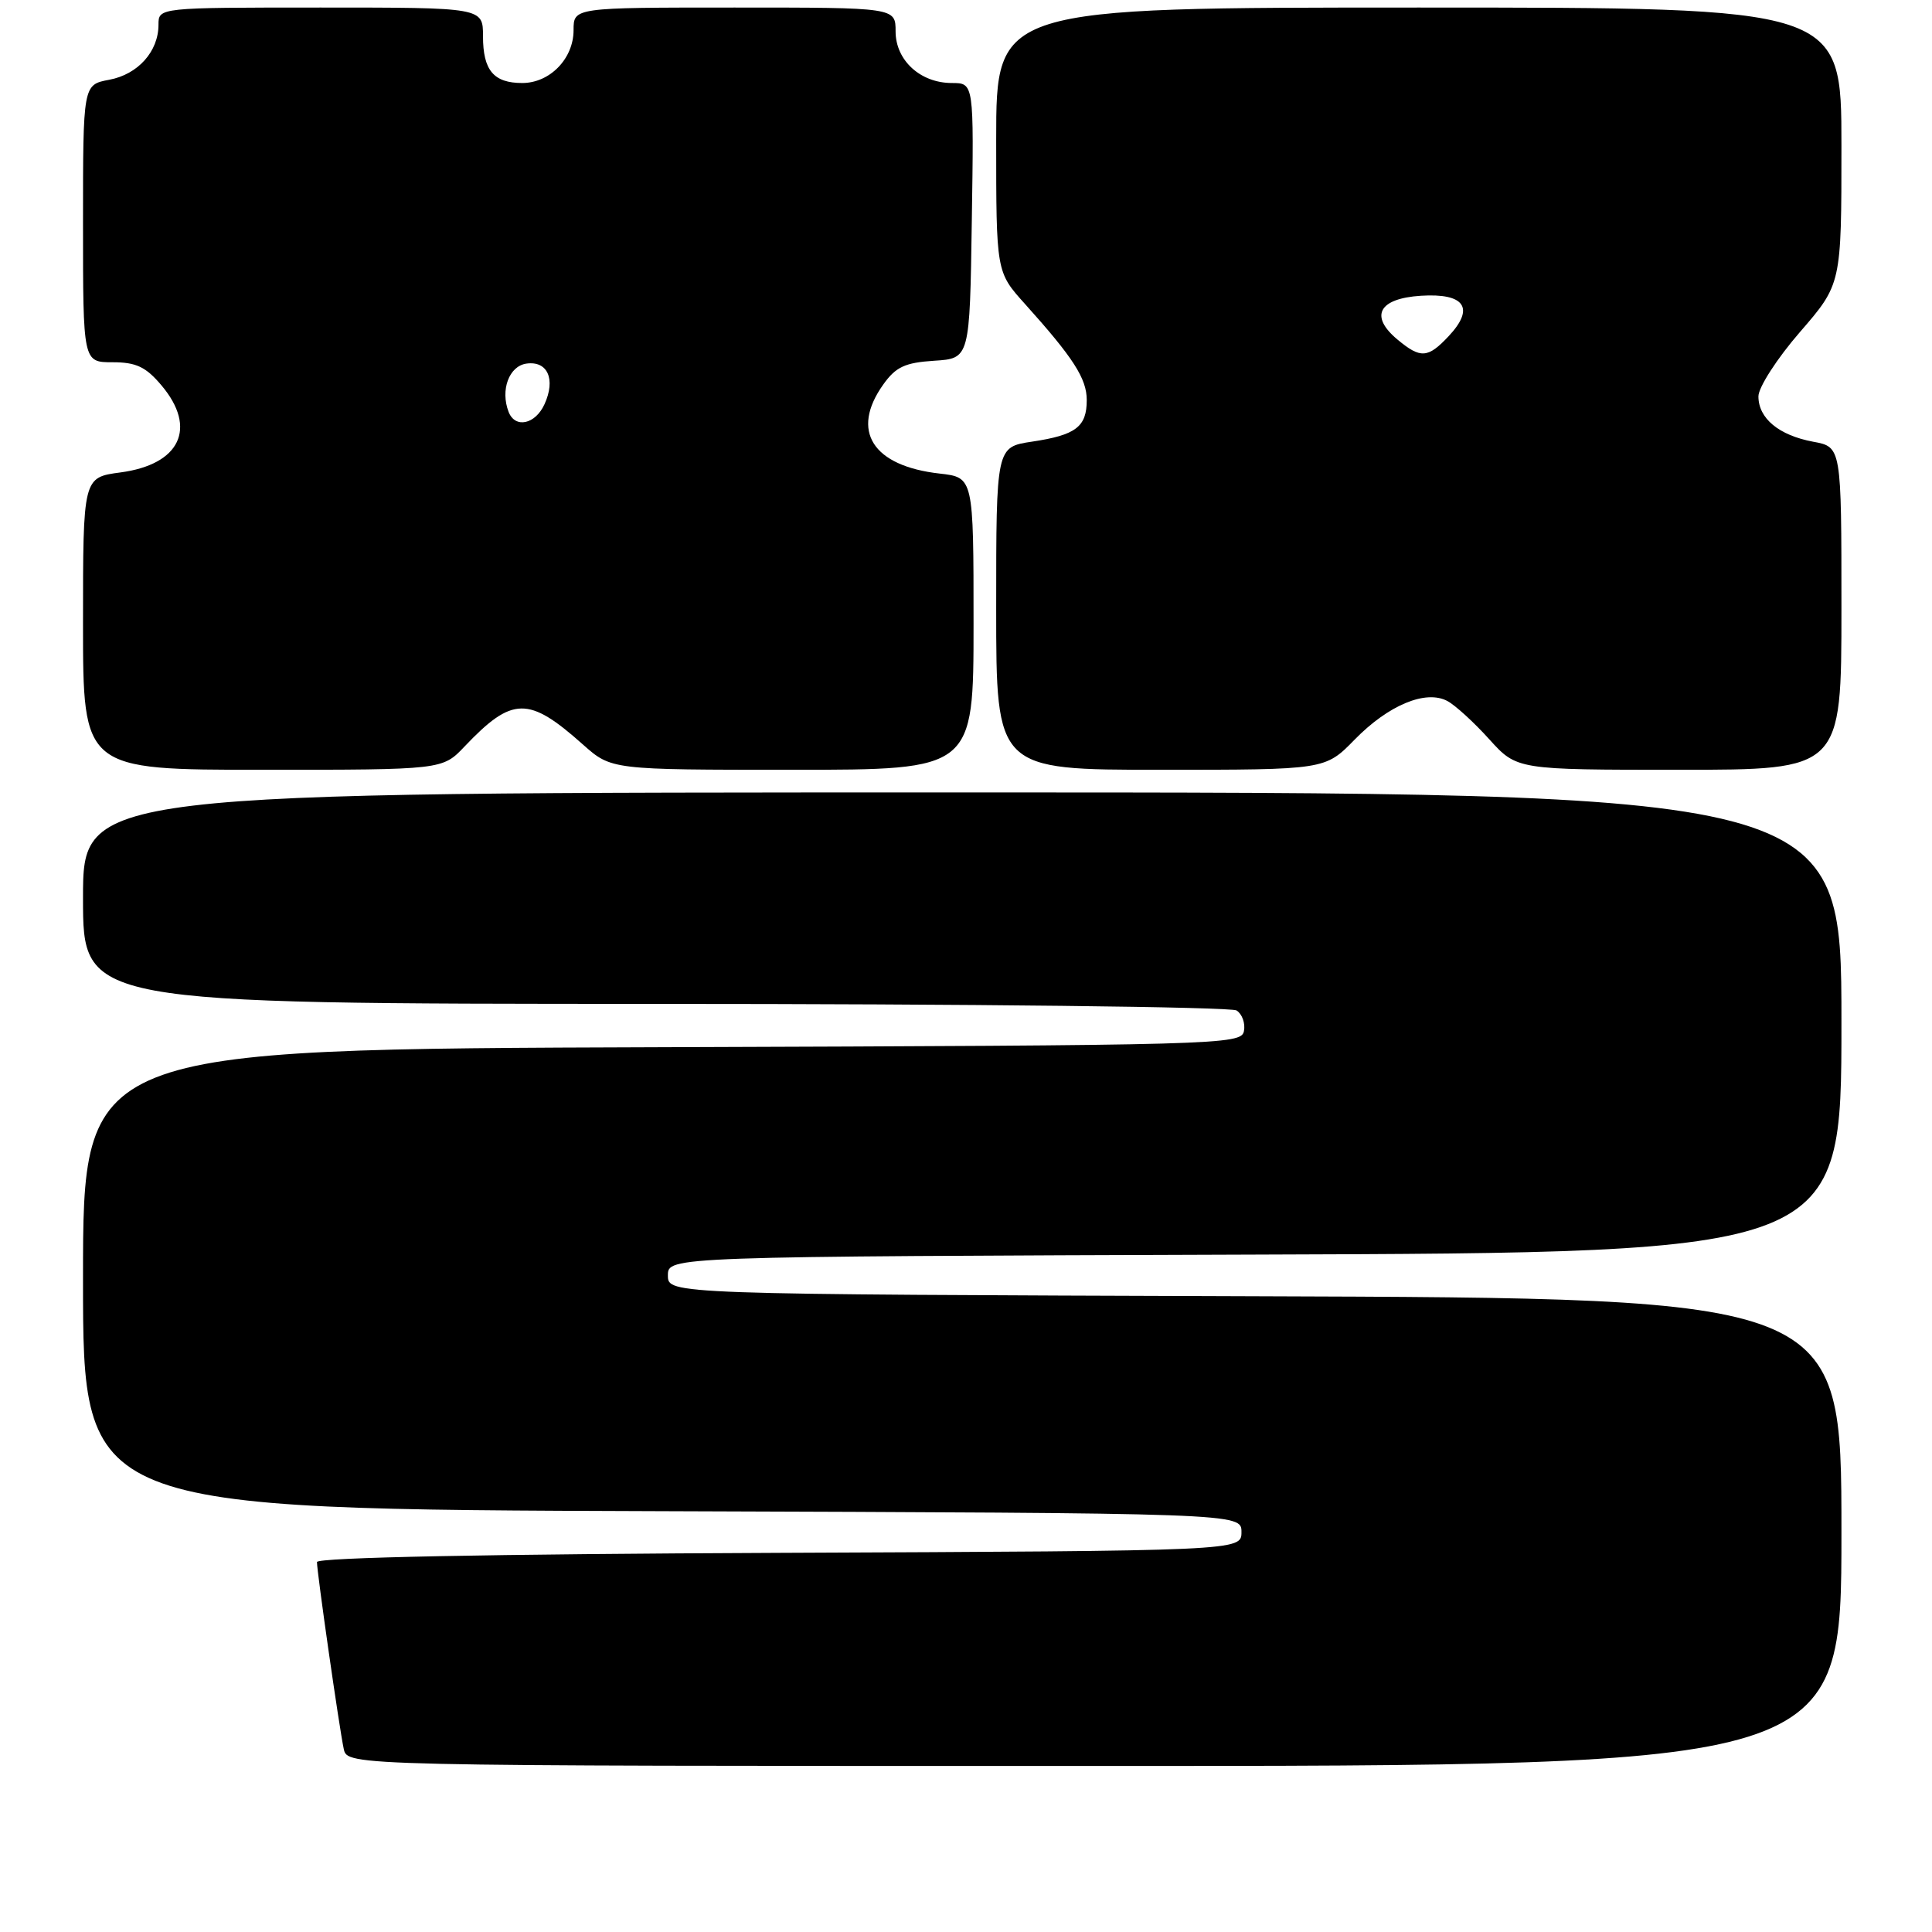 <?xml version="1.0" encoding="UTF-8" standalone="no"?>
<!DOCTYPE svg PUBLIC "-//W3C//DTD SVG 1.1//EN" "http://www.w3.org/Graphics/SVG/1.1/DTD/svg11.dtd" >
<svg xmlns="http://www.w3.org/2000/svg" xmlns:xlink="http://www.w3.org/1999/xlink" version="1.1" viewBox="0 0 256 256">
 <g >
 <path fill="currentColor"
d=" M 244.00 203.01 C 244.00 172.01 244.00 172.01 166.25 171.76 C 88.50 171.50 88.50 171.50 88.50 169.00 C 88.50 166.50 88.50 166.50 166.25 166.24 C 244.00 165.99 244.00 165.99 244.00 135.49 C 244.00 105.00 244.00 105.00 127.50 105.00 C 11.00 105.00 11.00 105.00 11.00 119.00 C 11.00 133.00 11.00 133.00 86.75 133.02 C 128.41 133.02 163.11 133.42 163.85 133.89 C 164.59 134.36 165.03 135.59 164.83 136.62 C 164.48 138.44 161.94 138.51 87.74 138.76 C 11.00 139.01 11.00 139.01 11.00 169.50 C 11.00 199.99 11.00 199.99 87.75 200.24 C 164.50 200.50 164.50 200.50 164.50 203.00 C 164.50 205.50 164.50 205.50 103.25 205.76 C 64.87 205.92 42.00 206.37 42.00 206.98 C 42.00 208.36 44.97 229.08 45.55 231.75 C 46.04 234.00 46.04 234.00 145.02 234.00 C 244.00 234.00 244.00 234.00 244.00 203.01 Z  M 61.56 98.91 C 67.89 92.26 70.04 92.23 77.25 98.66 C 81.01 102.00 81.01 102.00 105.00 102.00 C 129.00 102.00 129.00 102.00 129.00 82.63 C 129.00 63.26 129.00 63.26 124.51 62.75 C 115.61 61.75 112.66 57.10 117.03 50.96 C 118.69 48.62 119.91 48.05 123.78 47.80 C 128.50 47.50 128.50 47.50 128.77 29.25 C 129.05 11.00 129.05 11.00 126.13 11.00 C 121.95 11.00 118.67 7.99 118.67 4.16 C 118.67 1.00 118.67 1.00 97.33 1.00 C 76.00 1.00 76.00 1.00 76.00 4.00 C 76.00 7.77 72.86 11.00 69.20 11.00 C 65.41 11.00 64.00 9.32 64.00 4.80 C 64.00 1.00 64.00 1.00 42.50 1.00 C 21.00 1.00 21.00 1.00 21.00 3.28 C 21.00 6.82 18.28 9.86 14.47 10.57 C 11.00 11.22 11.00 11.22 11.00 29.61 C 11.00 48.00 11.00 48.00 14.91 48.00 C 18.05 48.00 19.33 48.61 21.41 51.08 C 26.16 56.72 23.87 61.55 15.96 62.60 C 11.00 63.26 11.00 63.26 11.00 82.63 C 11.00 102.00 11.00 102.00 34.81 102.00 C 58.63 102.00 58.63 102.00 61.56 98.91 Z  M 179.48 98.02 C 183.97 93.42 188.93 91.36 191.79 92.89 C 192.82 93.44 195.32 95.72 197.33 97.95 C 200.99 102.00 200.99 102.00 222.50 102.00 C 244.00 102.00 244.00 102.00 244.00 80.61 C 244.00 59.22 244.00 59.22 240.25 58.53 C 235.71 57.68 233.00 55.44 233.00 52.52 C 233.00 51.33 235.47 47.49 238.50 44.00 C 244.00 37.65 244.00 37.65 244.00 19.32 C 244.00 1.00 244.00 1.00 188.00 1.00 C 132.00 1.00 132.00 1.00 132.00 18.52 C 132.00 36.04 132.00 36.04 135.81 40.27 C 142.22 47.40 144.00 50.16 144.00 53.01 C 144.00 56.56 142.56 57.65 136.75 58.52 C 132.00 59.23 132.00 59.23 132.00 80.61 C 132.00 102.00 132.00 102.00 153.80 102.00 C 175.59 102.00 175.59 102.00 179.48 98.02 Z  M 67.39 54.57 C 66.28 51.68 67.45 48.51 69.75 48.18 C 72.56 47.78 73.66 50.25 72.15 53.56 C 70.93 56.24 68.25 56.81 67.39 54.57 Z  M 185.17 44.99 C 181.44 41.88 182.68 39.55 188.27 39.19 C 194.09 38.82 195.46 40.81 191.95 44.55 C 189.20 47.48 188.23 47.54 185.17 44.99 Z "/>
</g>
</svg>
